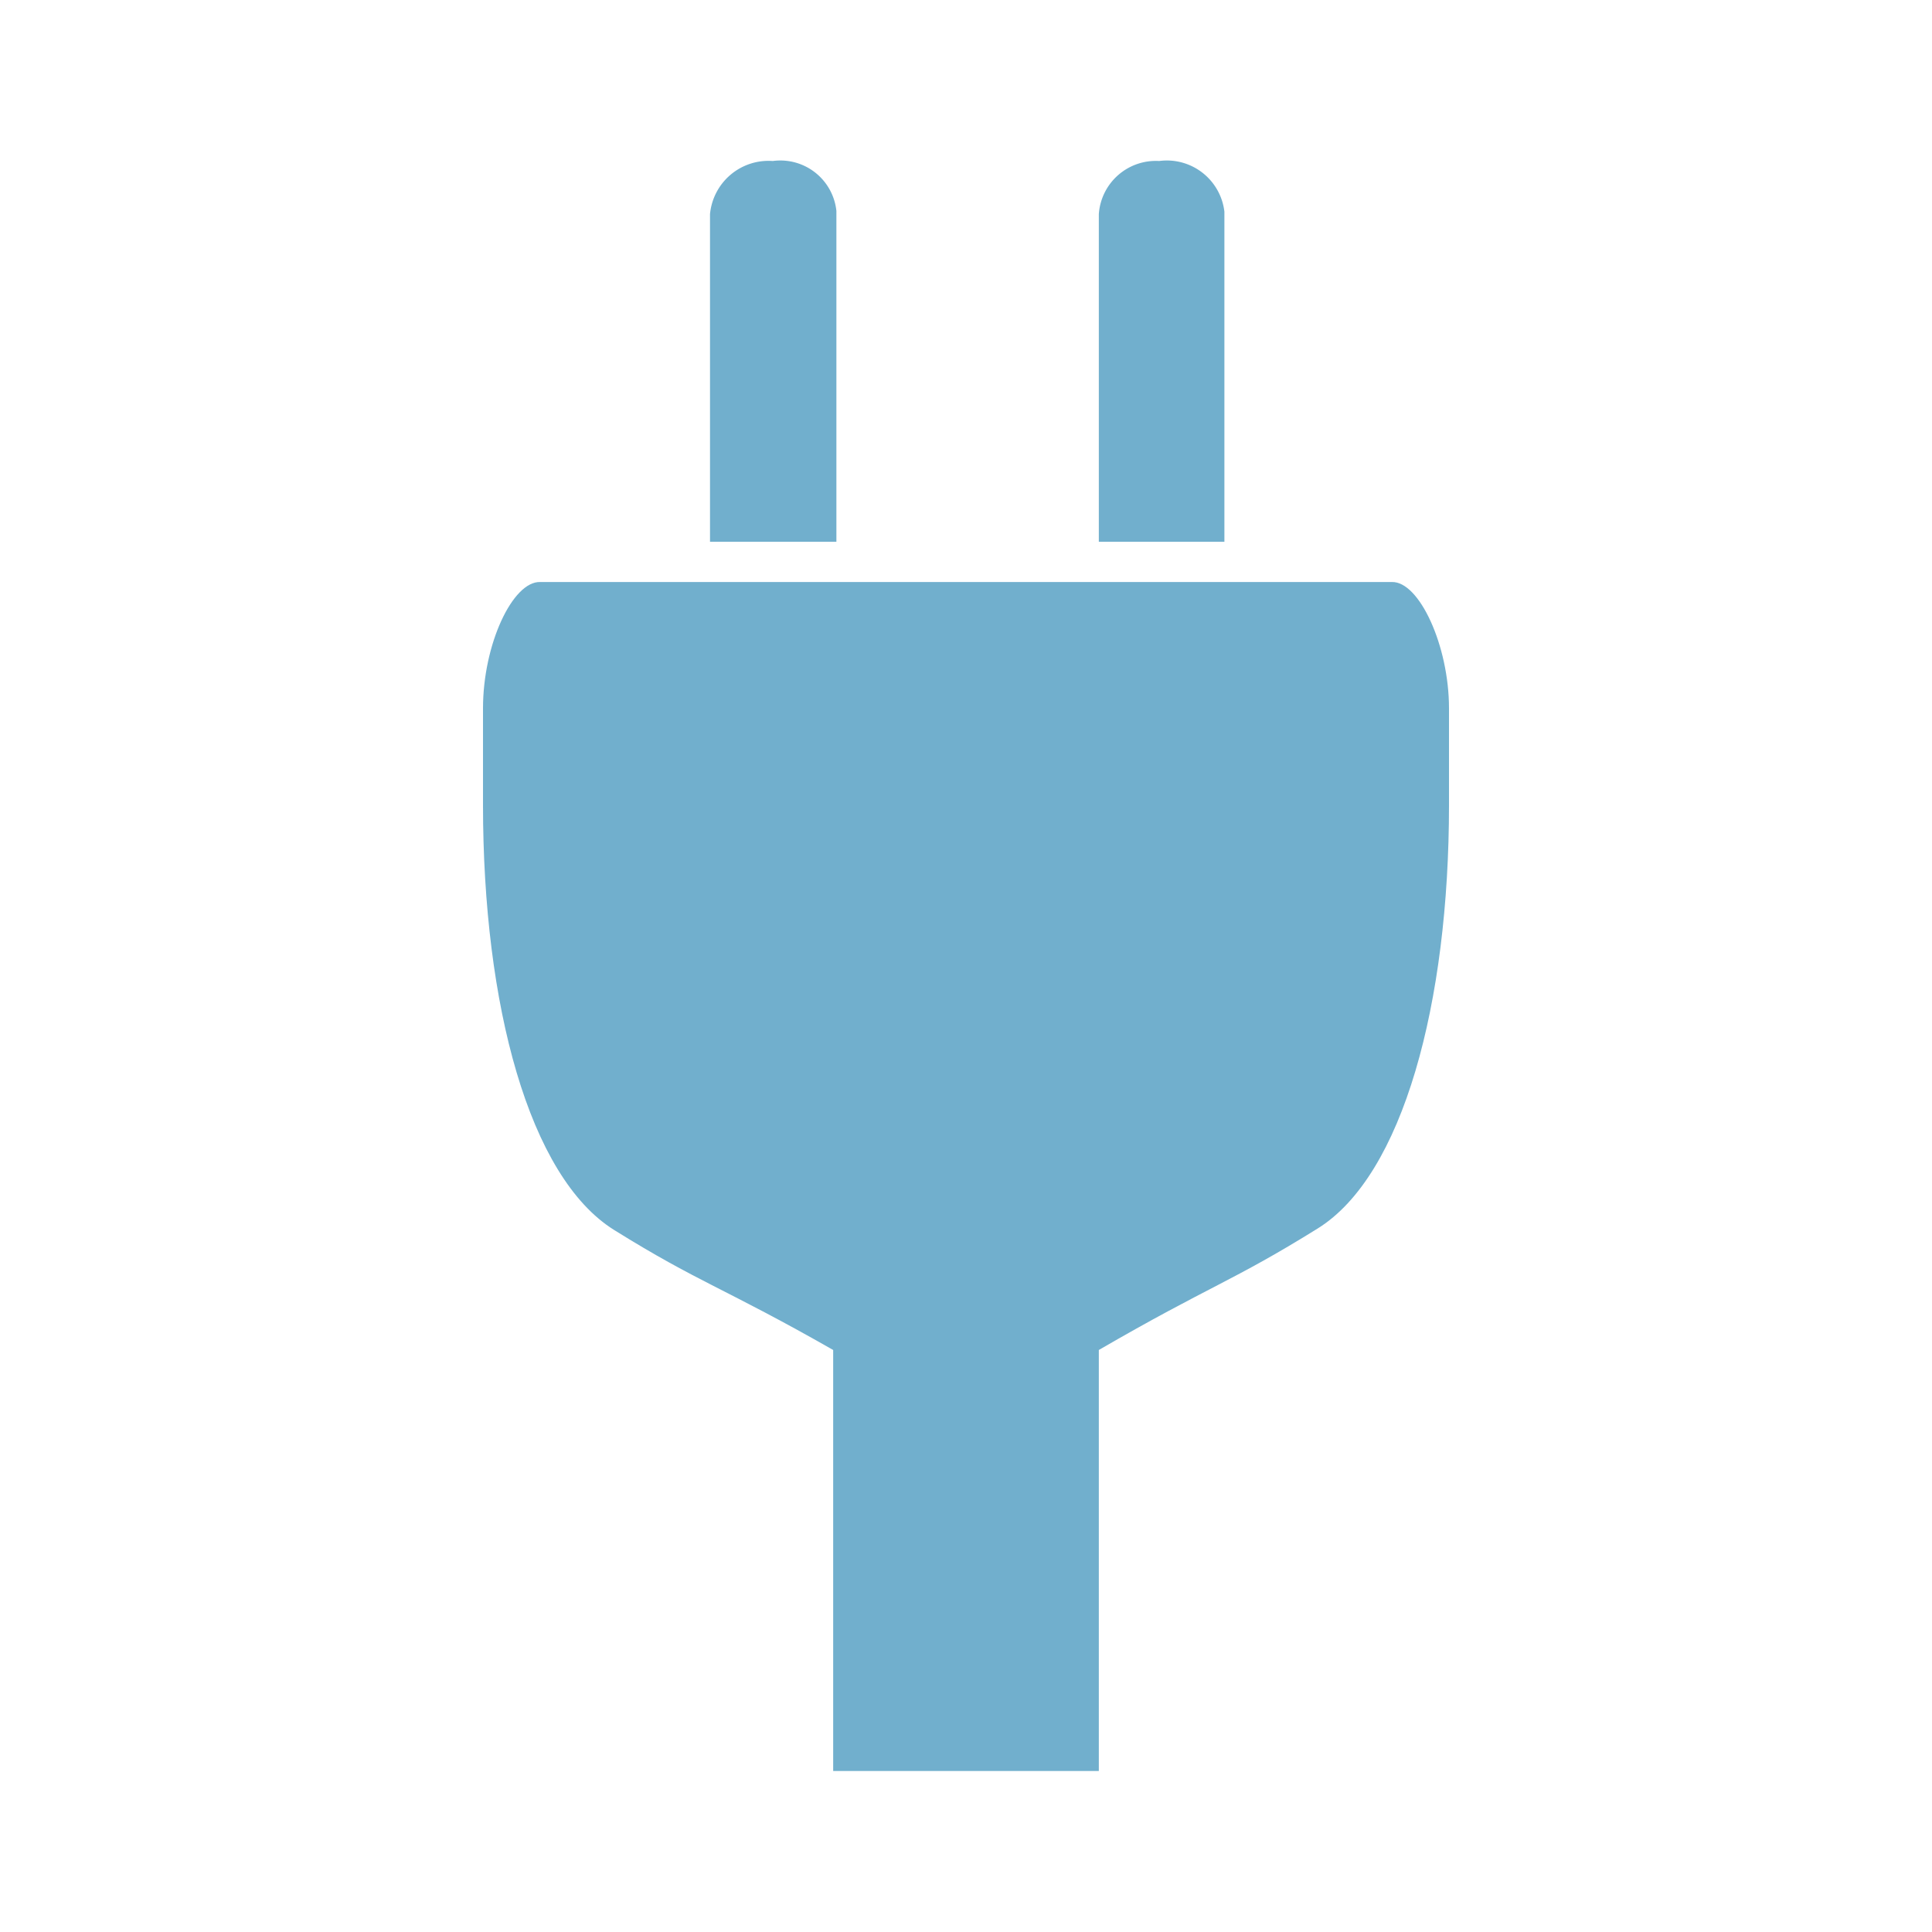 <svg id="Ebene_1" data-name="Ebene 1" xmlns="http://www.w3.org/2000/svg" viewBox="0 0 24 24"><defs><style>.cls-cons1{fill:#71afcd;}</style></defs><path class="cls-cons1" d="M15.21,6.73V2.63A.72.72,0,0,0,14.4,2h0a.71.71,0,0,0-.75.66V6.73Z"/><path class="cls-cons1" d="M10.39,6.73V2.62A.7.7,0,0,0,9.6,2h0a.73.73,0,0,0-.78.66V6.73Z"/><path class="cls-cons1" d="M6.71,7.23C6.37,7.22,6,8,6,8.8V10c0,2.48.57,4.62,1.63,5.28S9,16,10.35,16.77V22h3.3V16.77c1.38-.8,1.66-.85,2.72-1.51S18,12.46,18,10V8.8c0-.78-.37-1.58-.71-1.57Z"/></svg>